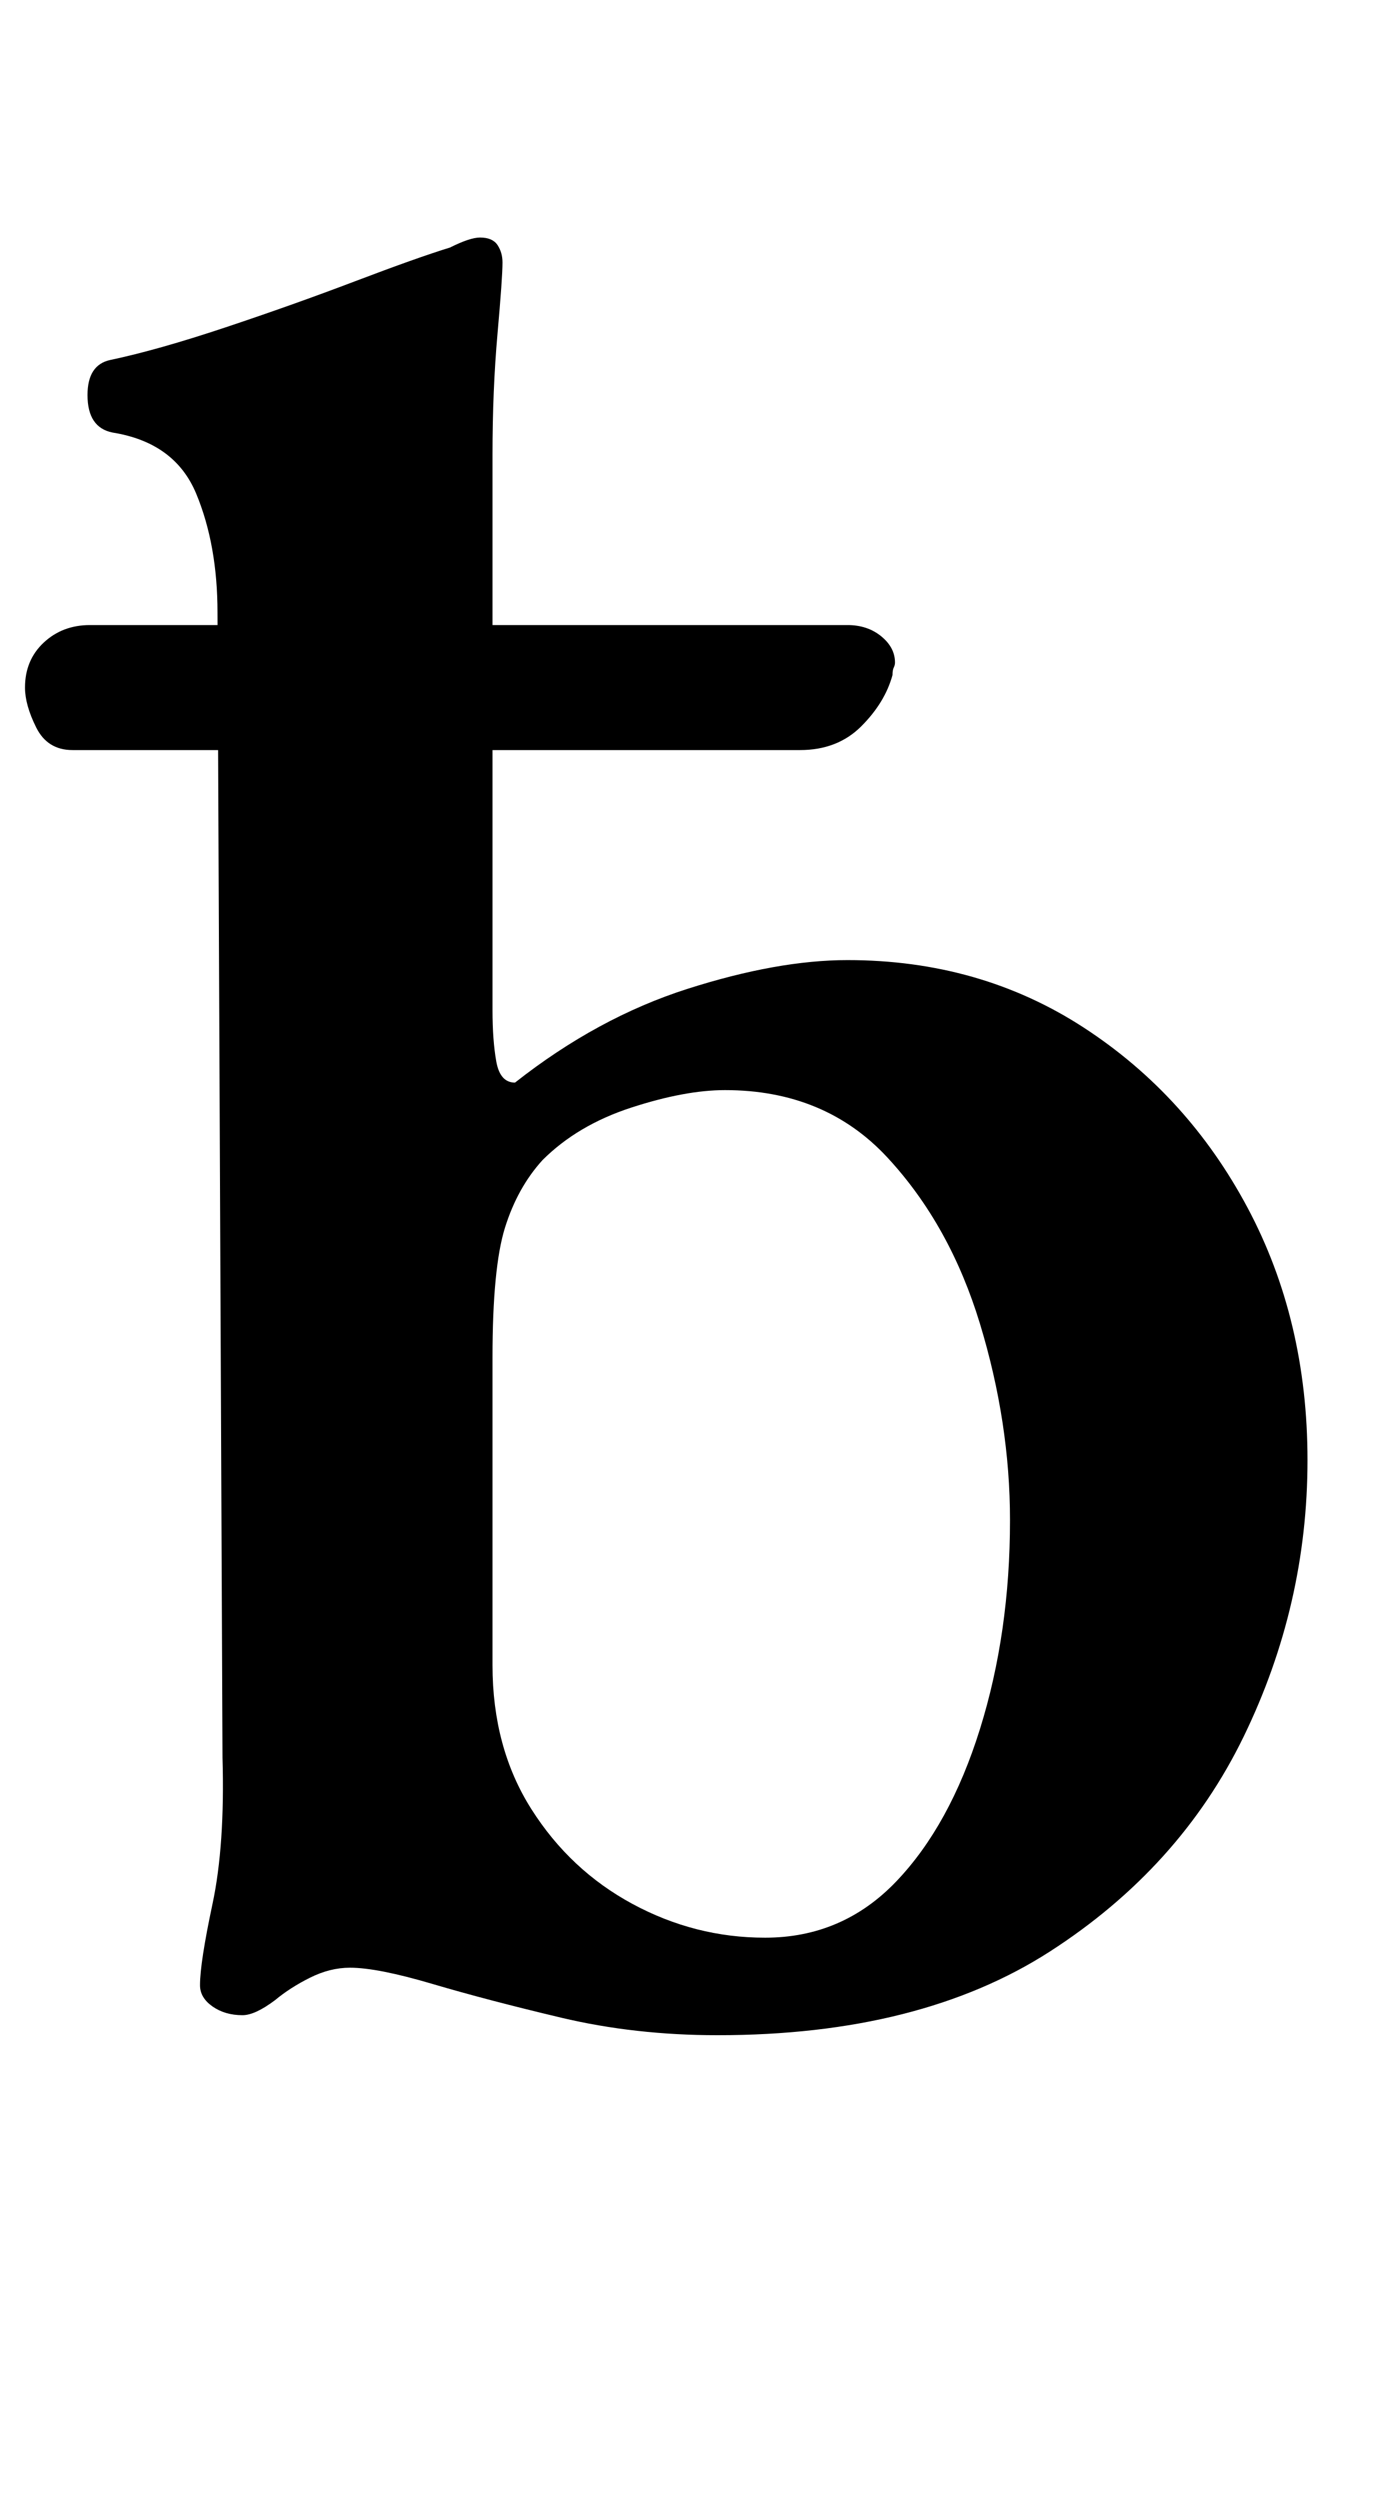 <?xml version="1.0" standalone="no"?>
<!DOCTYPE svg PUBLIC "-//W3C//DTD SVG 1.1//EN" "http://www.w3.org/Graphics/SVG/1.1/DTD/svg11.dtd" >
<svg xmlns="http://www.w3.org/2000/svg" xmlns:xlink="http://www.w3.org/1999/xlink" version="1.1" viewBox="-17 0 550 1000">
  <g transform="matrix(1 0 0 -1 0 800)">
   <path fill="currentColor"
d="M270 -14q-33 0 -62.5 7t-51.5 13.5t-33 6.5q-8 0 -16 -4t-14 -9q-8 -6 -13 -6q-7 0 -12 3.5t-5 8.5q0 9 5 32.5t4 58.5l-2 458q0 27 -8.5 47.5t-33.5 24.5q-10 2 -10 15q0 12 9 14q19 4 46 13t52 18.5t38 13.5q8 4 12 4q5 0 7 -3t2 -7q0 -6 -2 -28.5t-2 -48.5v-222
q0 -12 1.5 -20.5t7.5 -8.5q33 26 69 37.5t64 11.5q53 0 94.5 -27t65.5 -72t24 -101q0 -58 -25.5 -110.5t-77.5 -86t-133 -33.5zM289 25q31 0 52.5 22.5t33.5 61t12 83.5q0 39 -12 78.5t-37 66.5t-65 27q-16 0 -37.5 -7t-35.5 -21q-10 -11 -15 -27t-5 -52v-123
q0 -33 15.5 -57.5t40.5 -38t53 -13.5zM12 500q-10 0 -14.5 9t-4.5 16q0 11 7.5 18t18.5 7h303q8 0 13.5 -4.5t5.5 -10.5q0 -1 -0.5 -2t-0.5 -3q-3 -11 -12.5 -20.5t-24.5 -9.5h-291z" />
  </g>

</svg>
